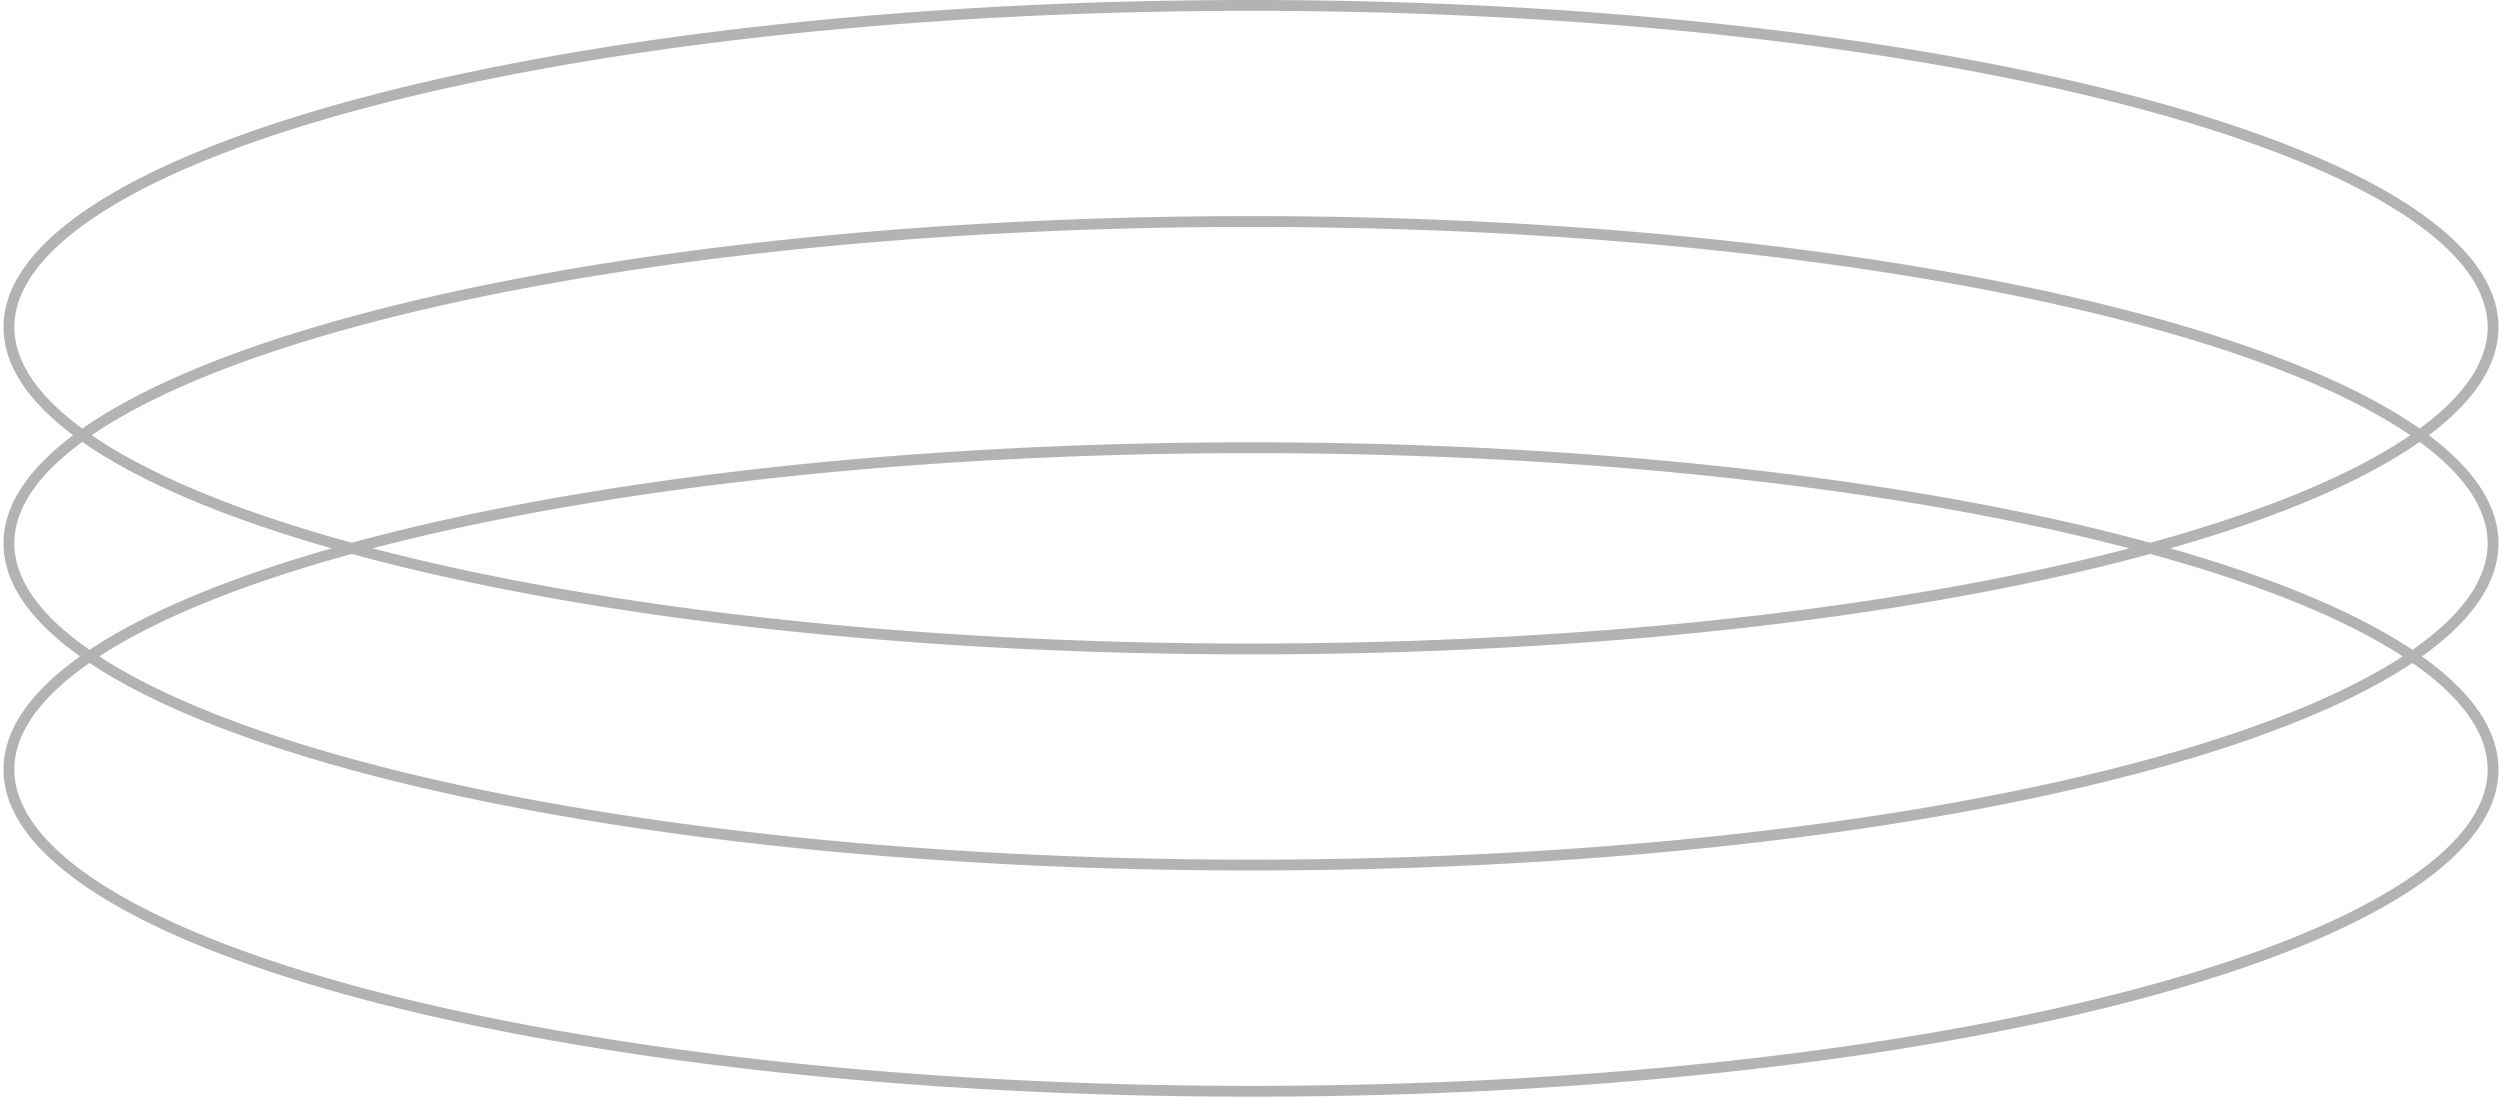 <svg viewBox="0 0 693 304" fill="none" xmlns="http://www.w3.org/2000/svg" id="__root__"><path fill-rule="evenodd" clip-rule="evenodd" d="M590.247 152.001c-62.242 16.287-148.306 26.391-243.469 26.391-95.165 0-181.23-10.105-243.472-26.391 62.242-16.287 148.306-26.391 243.47-26.391 95.164 0 181.229 10.104 243.471 26.391Zm5.803-1.555c28.597-7.851 51.659-17.005 67.772-26.997 1.501-.93 2.935-1.864 4.303-2.8a113.455 113.455 0 0 0-4.307-2.803c-17.136-10.627-42.133-20.306-73.288-28.477-62.264-16.33-148.446-26.466-243.756-26.466S165.281 73.04 103.017 89.37c-31.155 8.171-56.151 17.85-73.288 28.477-1.5.93-2.935 1.864-4.302 2.8 1.368.937 2.804 1.872 4.306 2.803 16.113 9.992 39.174 19.146 67.77 26.996 62.916-17.158 151.34-27.835 249.273-27.835 97.933 0 186.358 10.677 249.274 27.836Zm-498.547 3.11c62.916 17.158 151.341 27.836 249.275 27.836 97.932 0 186.356-10.678 249.272-27.836 28.596 7.851 51.657 17.005 67.77 26.996.751.466 1.486.932 2.204 1.4-.719.467-1.454.934-2.206 1.4-17.136 10.627-42.133 20.306-73.288 28.477-62.264 16.331-148.446 26.466-243.756 26.466s-181.493-10.135-243.757-26.466c-31.155-8.171-56.151-17.85-73.288-28.477a115.88 115.88 0 0 1-2.203-1.399c.718-.468 1.453-.935 2.205-1.401 16.113-9.992 39.176-19.146 67.772-26.996Zm-72.676 26.583c15.693-10.471 38.596-19.99 67.106-28.138-29.75-8.503-53.394-18.499-69.11-29.51-12.648 9.278-18.85 18.793-18.85 28.108 0 9.795 6.858 19.81 20.854 29.54Zm-2.633 1.814C8.468 172.182.973 161.62.973 150.599c0-10.496 6.798-20.576 19.303-29.953-12.502-9.376-19.3-19.455-19.3-29.95C.977 40.606 155.798 0 346.779 0c190.98 0 345.8 40.606 345.8 90.696 0 10.496-6.798 20.576-19.303 29.953 12.502 9.376 19.299 19.455 19.299 29.95 0 11.02-7.494 21.582-21.219 31.353 13.726 9.771 21.221 20.333 21.221 31.353 0 50.09-154.82 90.696-345.8 90.696C155.795 304.002.975 263.396.975 213.306c0-11.021 7.494-21.582 21.219-31.353Zm2.633 1.814c50.487 33.684 175.6 57.528 321.947 57.528 146.348 0 271.462-23.844 321.948-57.529 13.997 9.729 20.854 19.744 20.854 29.539 0 10.878-8.457 22.027-25.756 32.754-17.136 10.626-42.133 20.305-73.288 28.476-62.264 16.331-148.446 26.466-243.756 26.466s-181.493-10.135-243.757-26.466c-31.155-8.171-56.152-17.85-73.288-28.476-17.3-10.727-25.756-21.876-25.756-32.753 0-9.795 6.857-19.81 20.852-29.539Zm643.895-3.63c13.995-9.729 20.852-19.743 20.852-29.538 0-9.314-6.201-18.828-18.845-28.105-15.718 11.01-39.361 21.005-69.109 29.507 28.508 8.148 51.41 17.667 67.102 28.136ZM346.774 59.903c-148.324 0-274.836 24.492-323.952 58.898-12.644-9.277-18.845-18.791-18.845-28.105 0-10.877 8.457-22.026 25.756-32.753 17.136-10.627 42.133-20.306 73.288-28.477C165.285 13.136 251.468 3 346.778 3c95.309 0 181.492 10.135 243.756 26.466 31.155 8.171 56.152 17.85 73.288 28.477 17.299 10.727 25.756 21.876 25.756 32.753 0 9.315-6.202 18.83-18.849 28.108-49.113-34.407-175.628-58.9-323.955-58.9Z" fill="#000" fill-opacity=".3"/></svg>